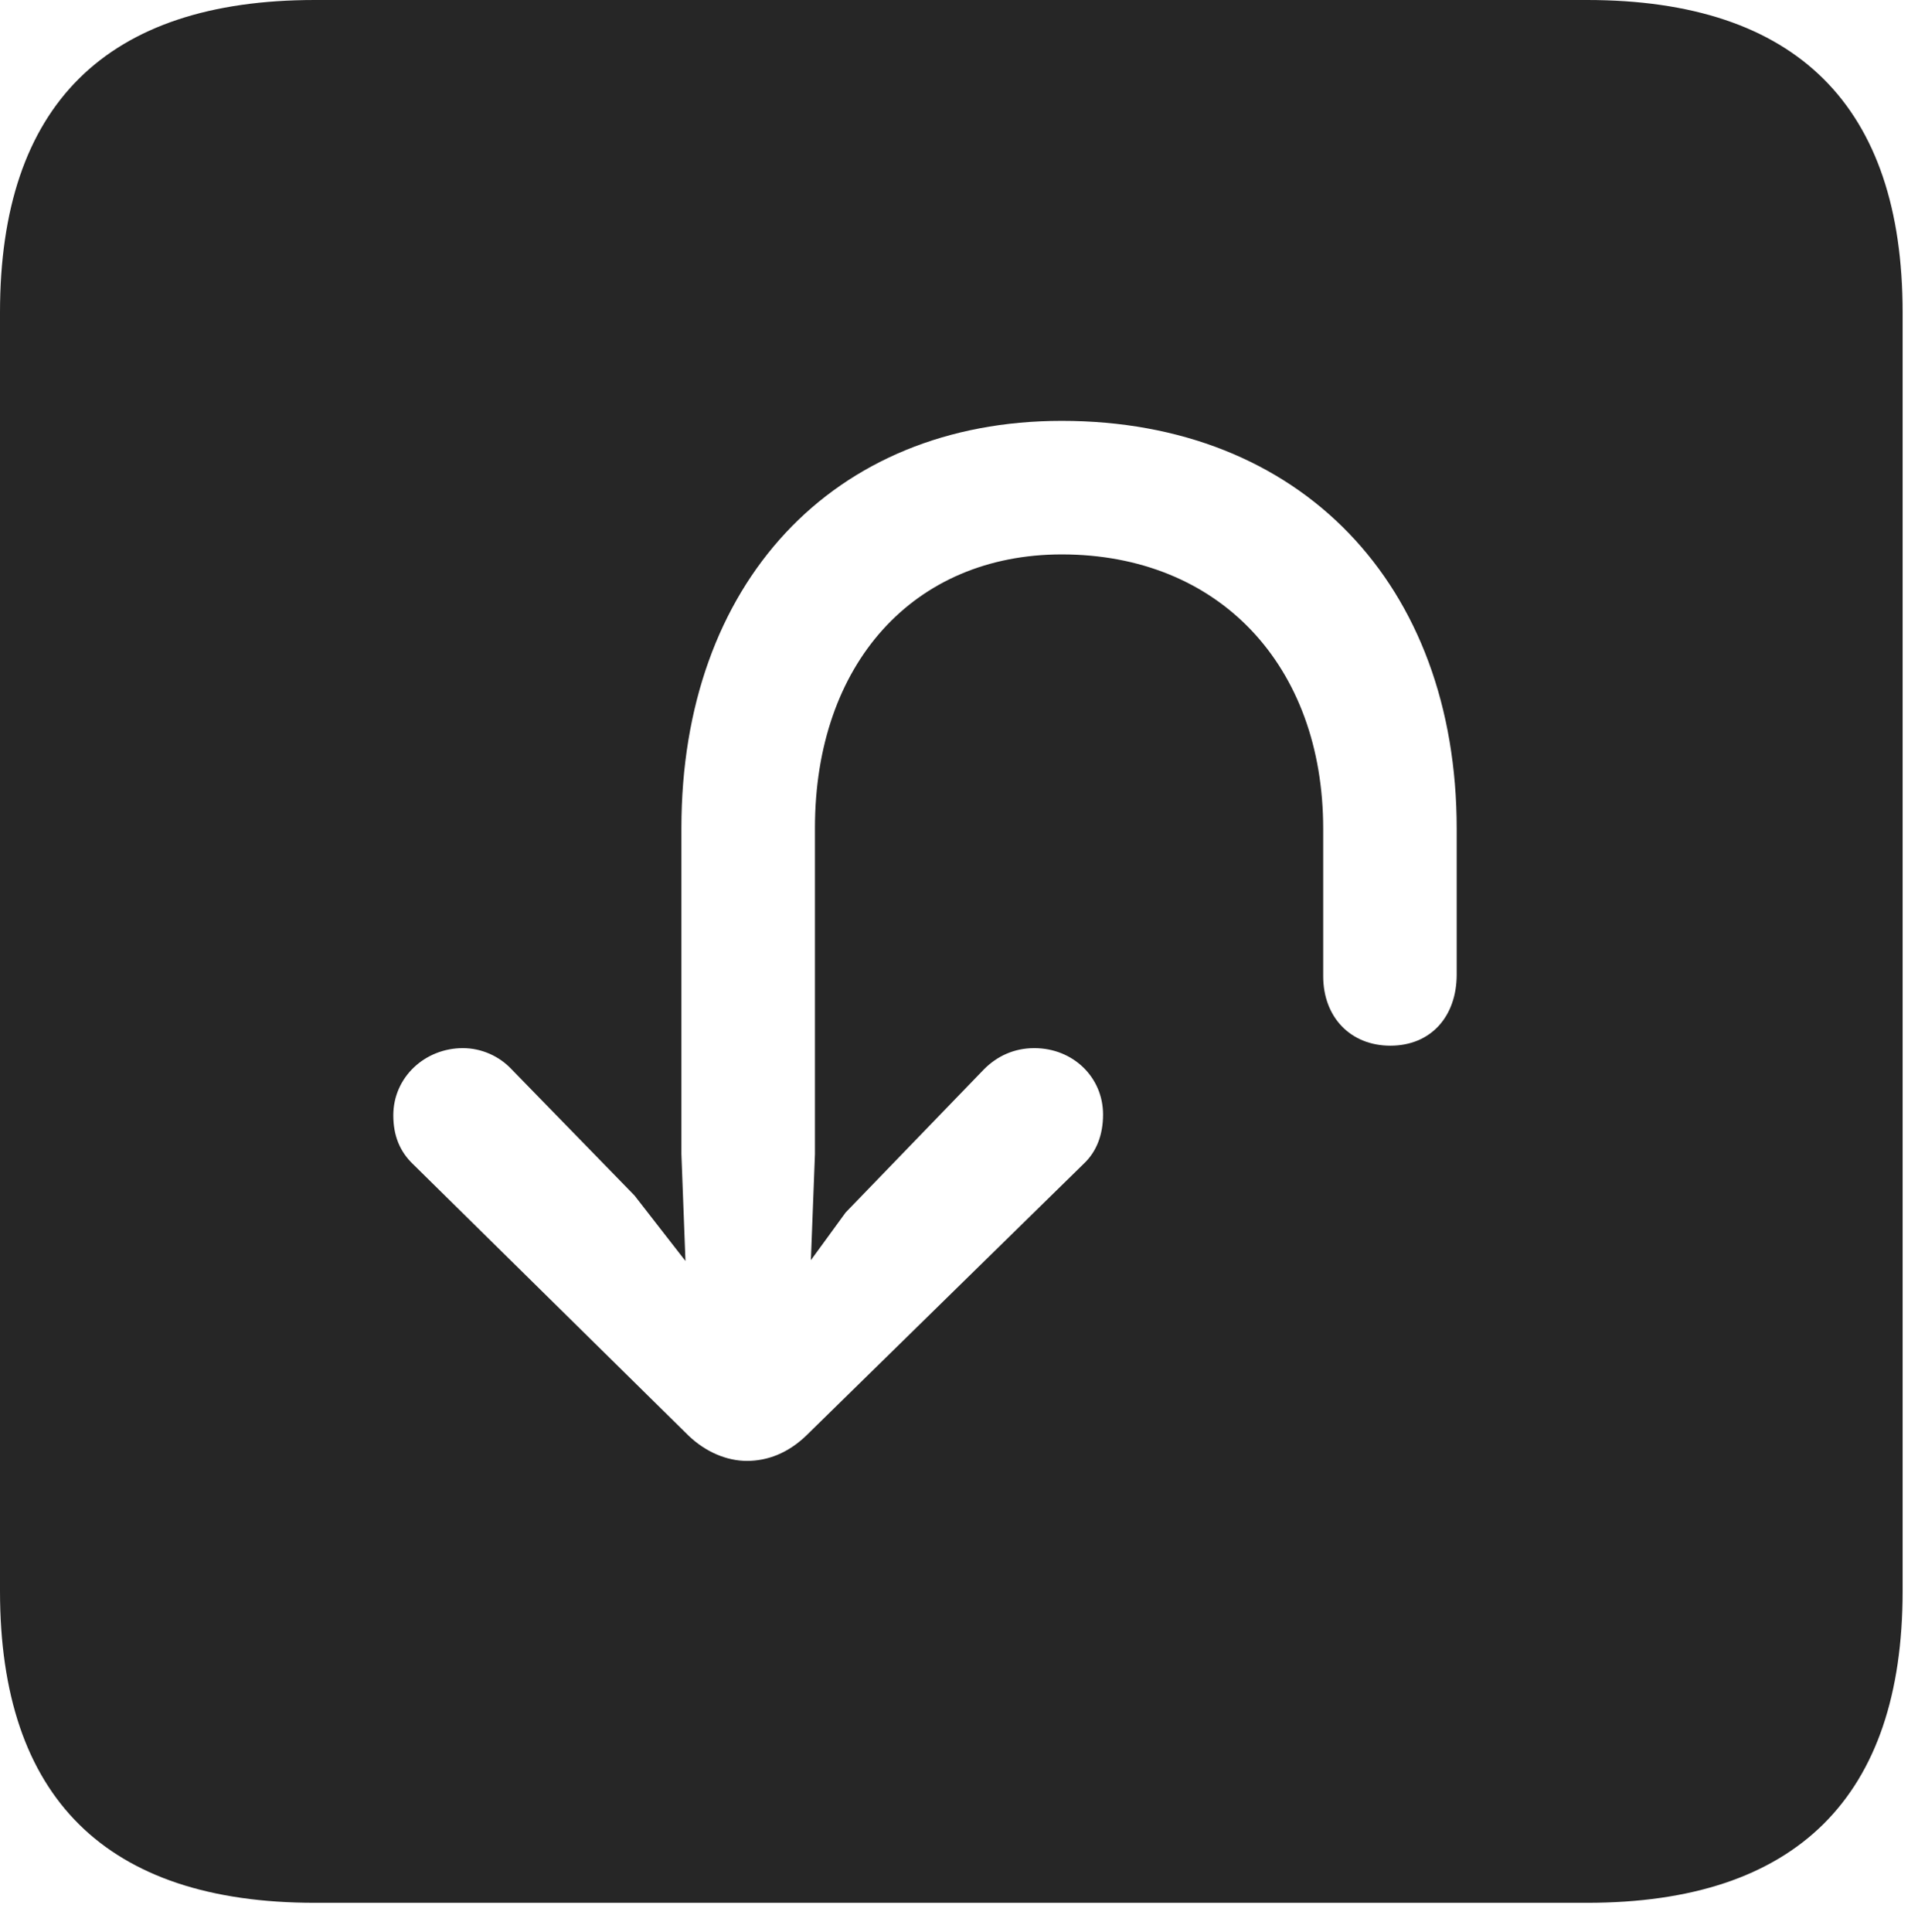 <?xml version="1.0" encoding="UTF-8"?>
<!--Generator: Apple Native CoreSVG 326-->
<!DOCTYPE svg
PUBLIC "-//W3C//DTD SVG 1.1//EN"
       "http://www.w3.org/Graphics/SVG/1.1/DTD/svg11.dtd">
<svg version="1.1" xmlns="http://www.w3.org/2000/svg" xmlns:xlink="http://www.w3.org/1999/xlink" viewBox="0 0 46.289 46.621">
 <g>
  <rect height="46.621" opacity="0" width="46.289" x="0" y="0"/>
  <path d="M45.918 7.539L45.918 38.398C45.918 43.359 43.359 45.918 38.301 45.918L7.598 45.918C2.559 45.918 0 43.379 0 38.398L0 7.539C0 2.539 2.559 0 7.598 0L38.301 0C43.359 0 45.918 2.559 45.918 7.539ZM16.445 19.98L16.445 27.852L16.543 30.43L15.312 28.848L12.344 25.801C12.051 25.488 11.621 25.293 11.172 25.293C10.254 25.293 9.492 25.996 9.492 26.914C9.492 27.402 9.648 27.793 9.98 28.105L16.621 34.648C17.031 35.039 17.539 35.254 18.027 35.254C18.535 35.254 19.023 35.059 19.453 34.648L26.152 28.086C26.465 27.793 26.621 27.383 26.621 26.895C26.621 25.996 25.898 25.293 24.961 25.293C24.473 25.293 24.062 25.488 23.75 25.801L20.41 29.258L19.57 30.41L19.668 27.852L19.668 19.98C19.668 16.016 22.051 13.379 25.625 13.379C29.414 13.379 31.934 16.055 31.934 20L31.934 23.555C31.934 24.551 32.598 25.234 33.555 25.234C34.531 25.234 35.156 24.531 35.156 23.516L35.156 20C35.156 14.102 31.387 10.156 25.625 10.156C20.098 10.156 16.445 14.082 16.445 19.98Z" fill="black" fill-opacity="0.85"/>
 </g>
</svg>
